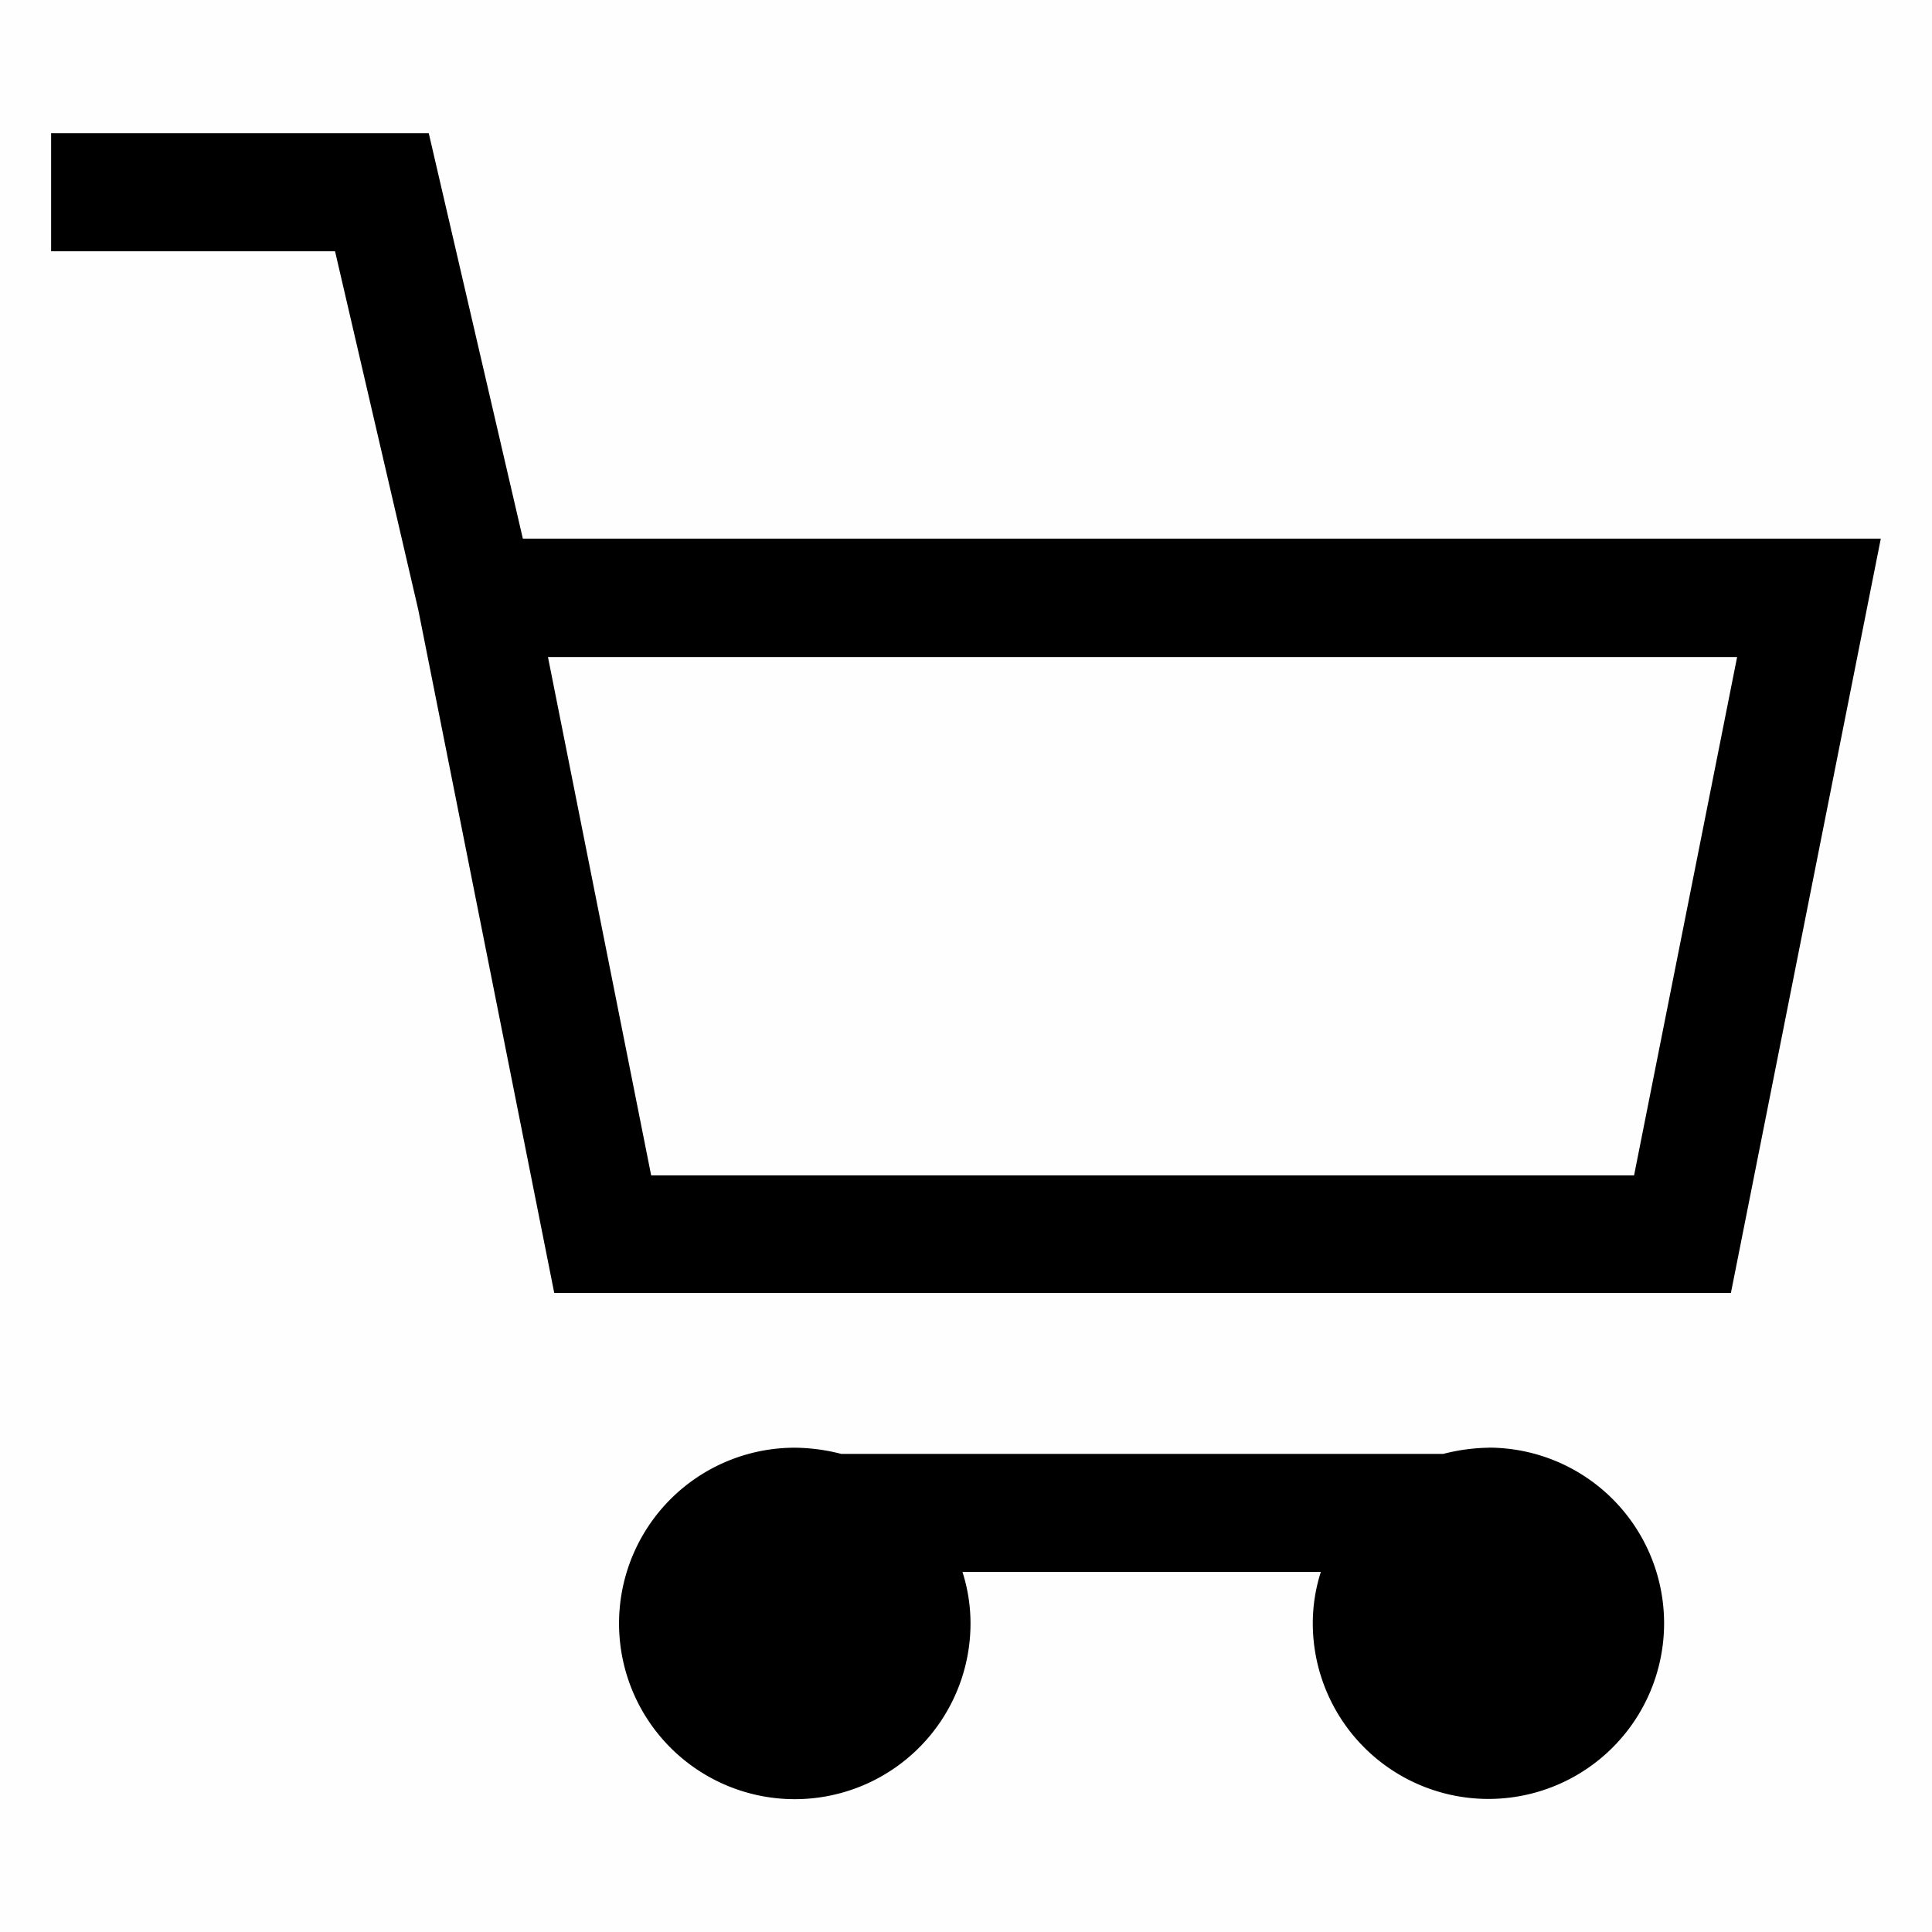 <svg xmlns="http://www.w3.org/2000/svg" width="24" height="24" viewBox="0 0 24 24">
  <g id="Group_501" data-name="Group 501" transform="translate(-1659.229 -333.291)">
    <rect id="Rectangle_11" data-name="Rectangle 11" width="24" height="24" transform="translate(1659.229 333.291)" opacity="0.004"/>
    <g id="noun-cart-3077691" transform="translate(1659.864 334.945)">
      <path id="Path_167" data-name="Path 167" d="M258.054,422.54a2.382,2.382,0,0,0-.577.077H250a2.381,2.381,0,0,0-.577-.077,2.183,2.183,0,1,0,2.182,2.182,2.1,2.1,0,0,0-.1-.639h4.452a2.092,2.092,0,0,0-.1.639,2.182,2.182,0,1,0,2.182-2.183Zm0,2.9h0Z" transform="translate(-240.184 -406.21)"/>
      <path id="Path_168" data-name="Path 168" d="M83.441,32.812H78.75v1.467h3.527l1.034,4.454L85,47.219l14.617,0,1.862-9.37H84.61ZM99.694,39.32l-1.28,6.439-12.21,0L84.922,39.32Z" transform="translate(-78.75 -32.812)"/>
    </g>
  </g>
</svg>
